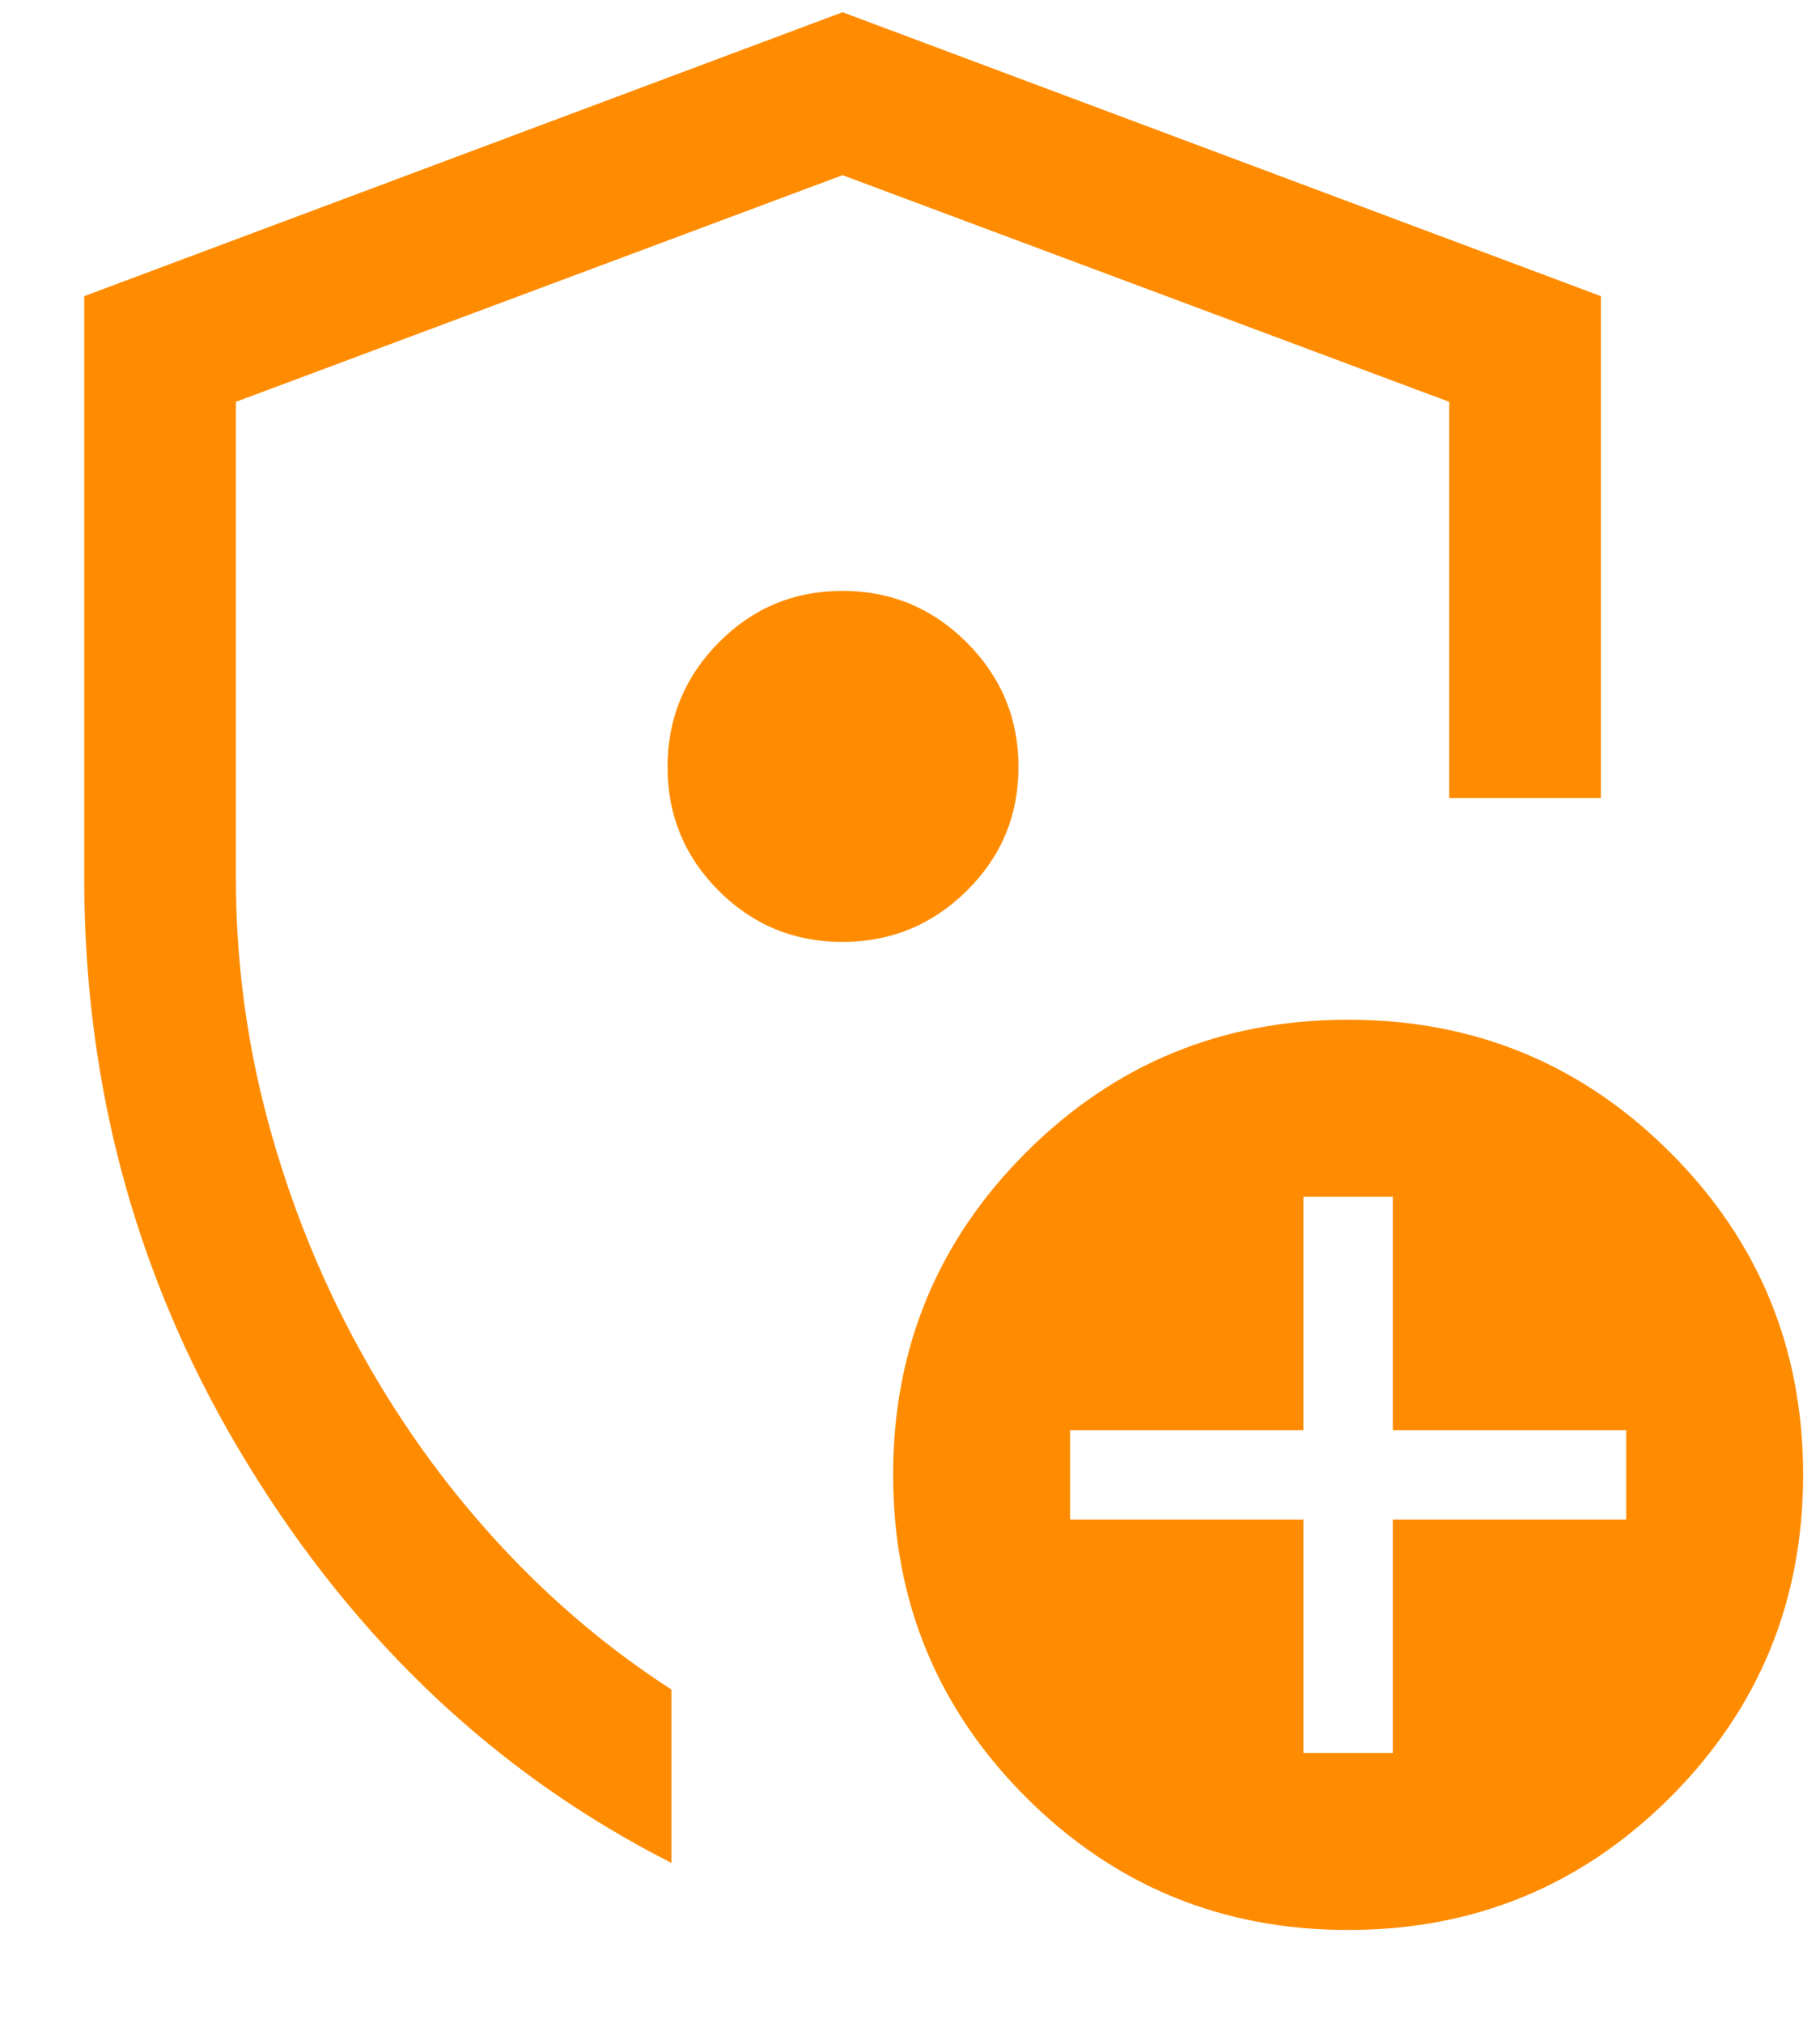 <svg width="18" height="20" viewBox="0 0 18 20" fill="none" xmlns="http://www.w3.org/2000/svg">
<path d="M0.833 8.682V2.928L8.333 0.121L15.833 2.928V7.89H14.333V3.973L8.333 1.732L2.333 3.973V8.682C2.333 9.496 2.438 10.296 2.649 11.081C2.86 11.866 3.157 12.61 3.539 13.311C3.921 14.012 4.375 14.651 4.902 15.228C5.429 15.805 6.009 16.297 6.641 16.705V18.419C4.922 17.547 3.524 16.232 2.448 14.473C1.371 12.715 0.833 10.785 0.833 8.682ZM12.891 17.332H13.775V15.024H16.083V14.14H13.775V11.832H12.891V14.14H10.583V15.024H12.891V17.332ZM13.333 19.082C12.084 19.082 11.022 18.644 10.146 17.769C9.271 16.893 8.833 15.831 8.833 14.582C8.833 13.333 9.271 12.271 10.146 11.396C11.022 10.52 12.084 10.082 13.333 10.082C14.582 10.082 15.644 10.52 16.52 11.396C17.395 12.271 17.833 13.333 17.833 14.582C17.833 15.831 17.395 16.893 16.52 17.769C15.644 18.644 14.582 19.082 13.333 19.082ZM8.332 9.313C8.811 9.313 9.221 9.144 9.562 8.807C9.903 8.47 10.073 8.062 10.073 7.583C10.073 7.104 9.903 6.694 9.562 6.353C9.221 6.012 8.811 5.842 8.332 5.842C7.853 5.842 7.445 6.012 7.108 6.353C6.771 6.694 6.602 7.104 6.602 7.583C6.602 8.062 6.771 8.47 7.108 8.807C7.445 9.144 7.853 9.313 8.332 9.313Z" fill="#FF8C00"/>
</svg>
